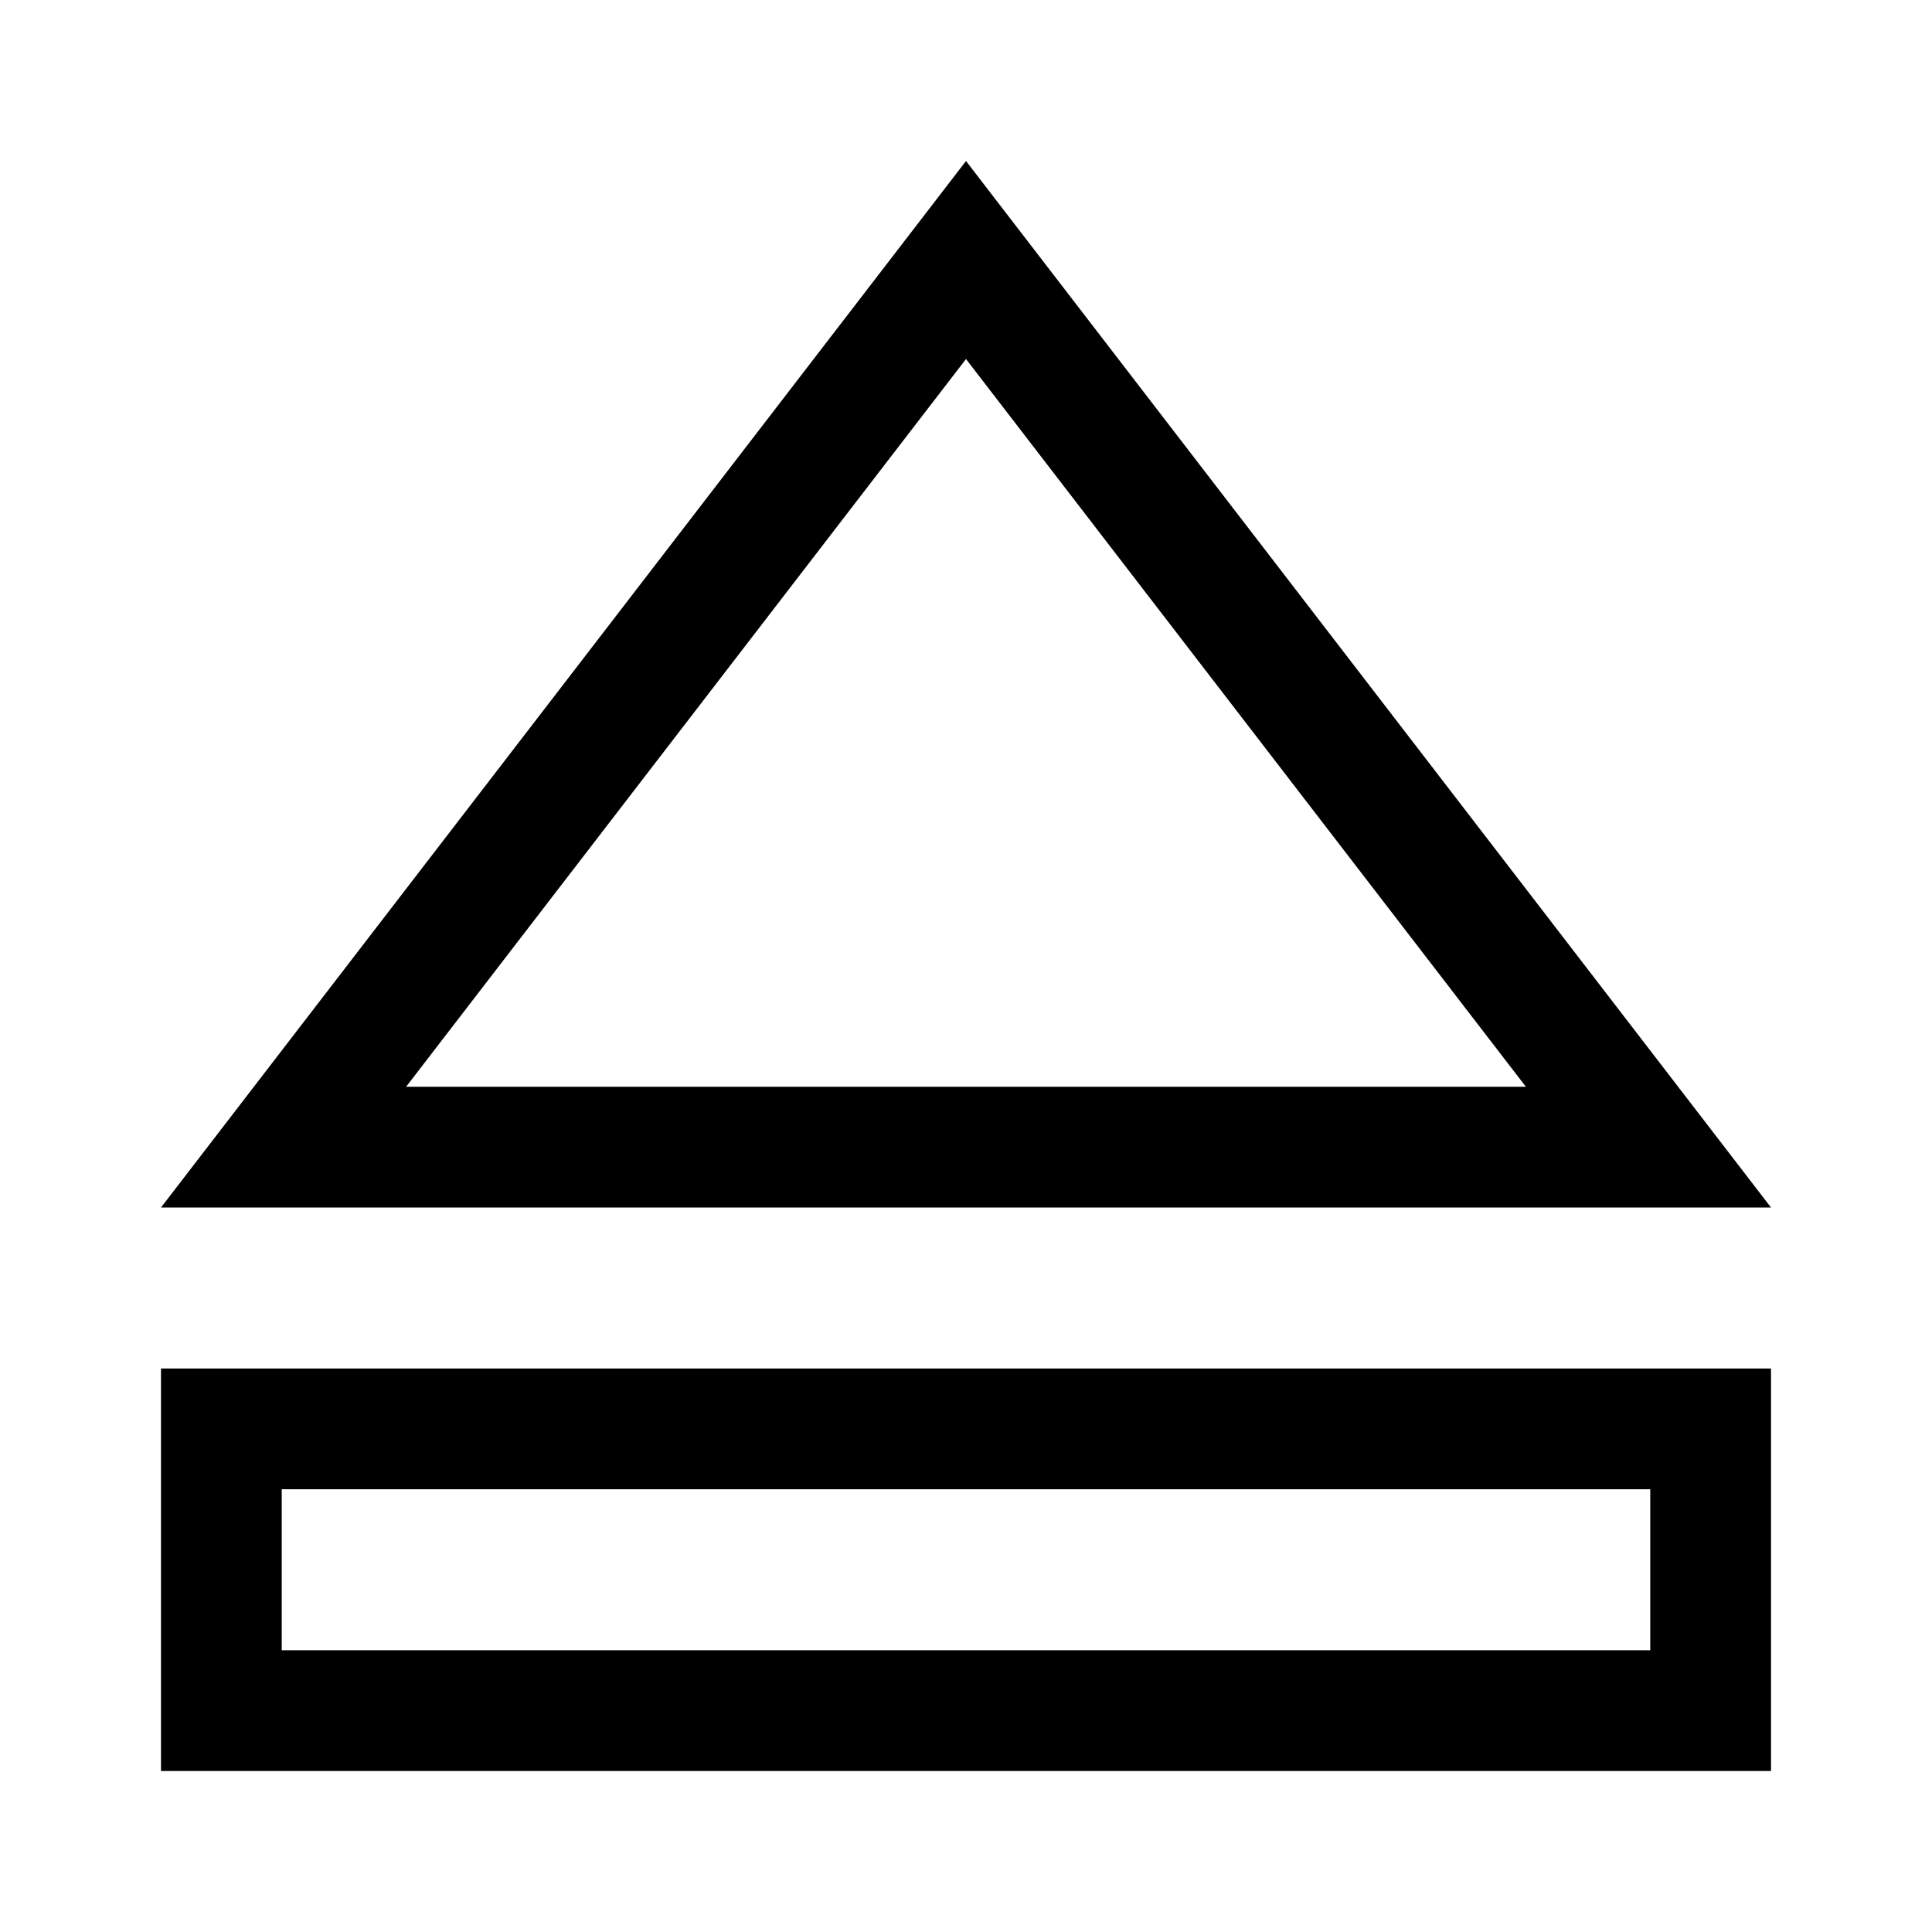 <svg width="24" height="24" viewBox="0 0 24 24" fill="none" xmlns="http://www.w3.org/2000/svg">
<g clip-path="url(#clip0_2930_8745)">
<path d="M12 2L2 15H22L12 2ZM12 4.46L18.955 13.5H5.045L12 4.46Z" fill="black"/>
<path d="M2 22H22V17H2V22ZM3.5 18.5H20.5V20.5H3.5V18.5Z" fill="black"/>
</g>
<defs>
<clipPath id="clip0_2930_8745">
<rect width="24" height="24" fill="white"/>
</clipPath>
</defs>
</svg>
